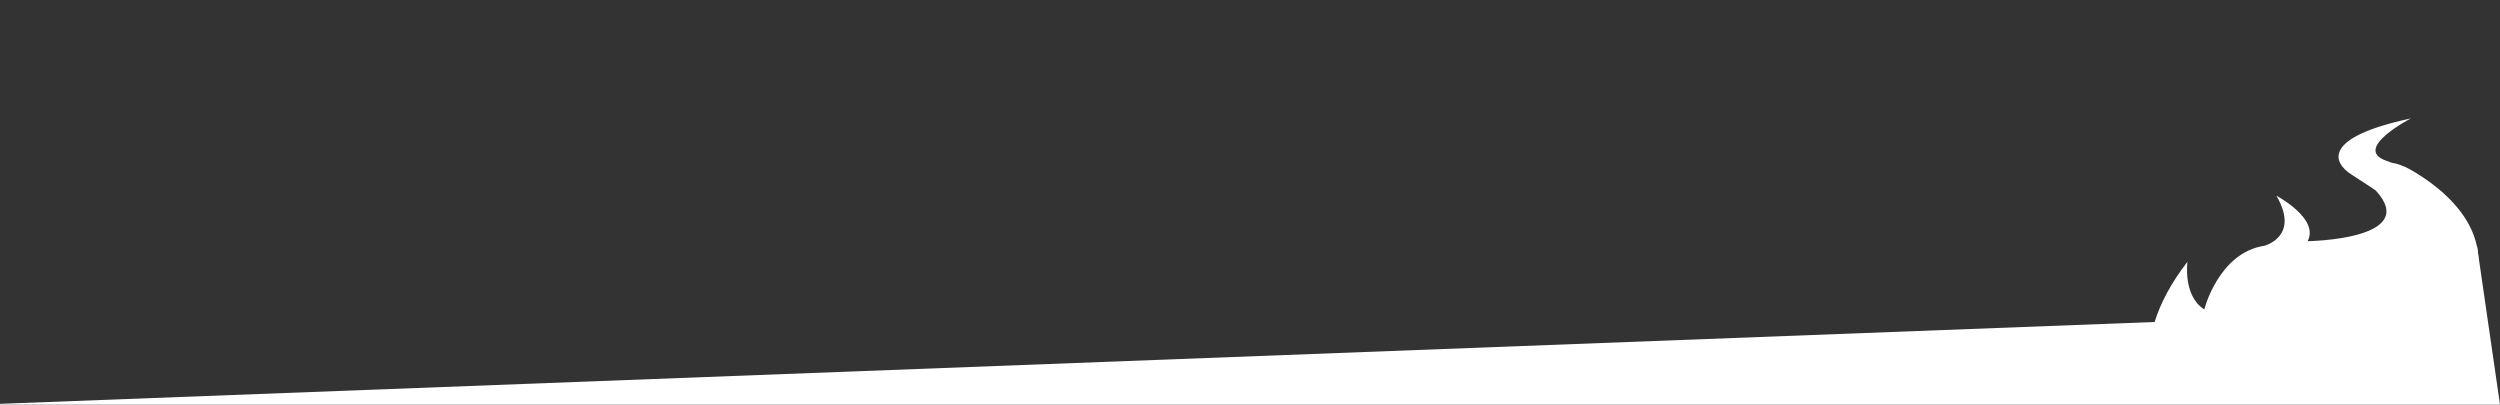 <?xml version="1.0" encoding="utf-8"?>
<!-- Generator: Adobe Illustrator 21.1.0, SVG Export Plug-In . SVG Version: 6.00 Build 0)  -->
<svg version="1.1" xmlns="http://www.w3.org/2000/svg" xmlns:xlink="http://www.w3.org/1999/xlink" x="0px" y="0px"
	 viewBox="0 0 2663 431" style="enable-background:new 0 0 2663 431;" xml:space="preserve">
<rect x="0" y="0" width="2663" height="431" fill="#333333" stroke="none"/>
<style type="text/css">
	.st0{fill:#FFFFFF;}
</style>
<g id="Layer_2">
</g>
<g id="Layer_3">
</g>
<g id="Layer_1">
	<g>
		<g>
			<path class="st0" d="M2295.1,343h320.2c0.9-2,1.5-3.3,1.5-3.3c62.8-85.2-18.1-141.5-49.7-159.3c-7.1-4-14.3-6-14.3-6
				c-5.8-0.9-7.8-2-11.5-3.4c-35.5-12.8,26.9-44.9,26.9-44.9c-95.7,20.5-83.2,47.5-63,60.1c8.5,5.3,24.6,16.1,24.6,16.1
				c0.6,0.6,1,0.8,1.1,0.9c47.6,52.2-72.8,53.7-72.8,53.7c12.8-24.2-33.3-48.4-33.3-48.4c25.6,43.6-12.8,53.3-12.8,53.3
				c-48.7,7.3-64,67.8-64,67.8c-23-14.5-17.9-50.8-17.9-50.8C2312.6,301.4,2301.4,322.8,2295.1,343z"/>
		</g>
	</g>
	<path class="st0" d="M2295,343L-22,431h2685l-24.5-169C2638.5,262,2398,333,2295,343z"/>
</g>
</svg>
